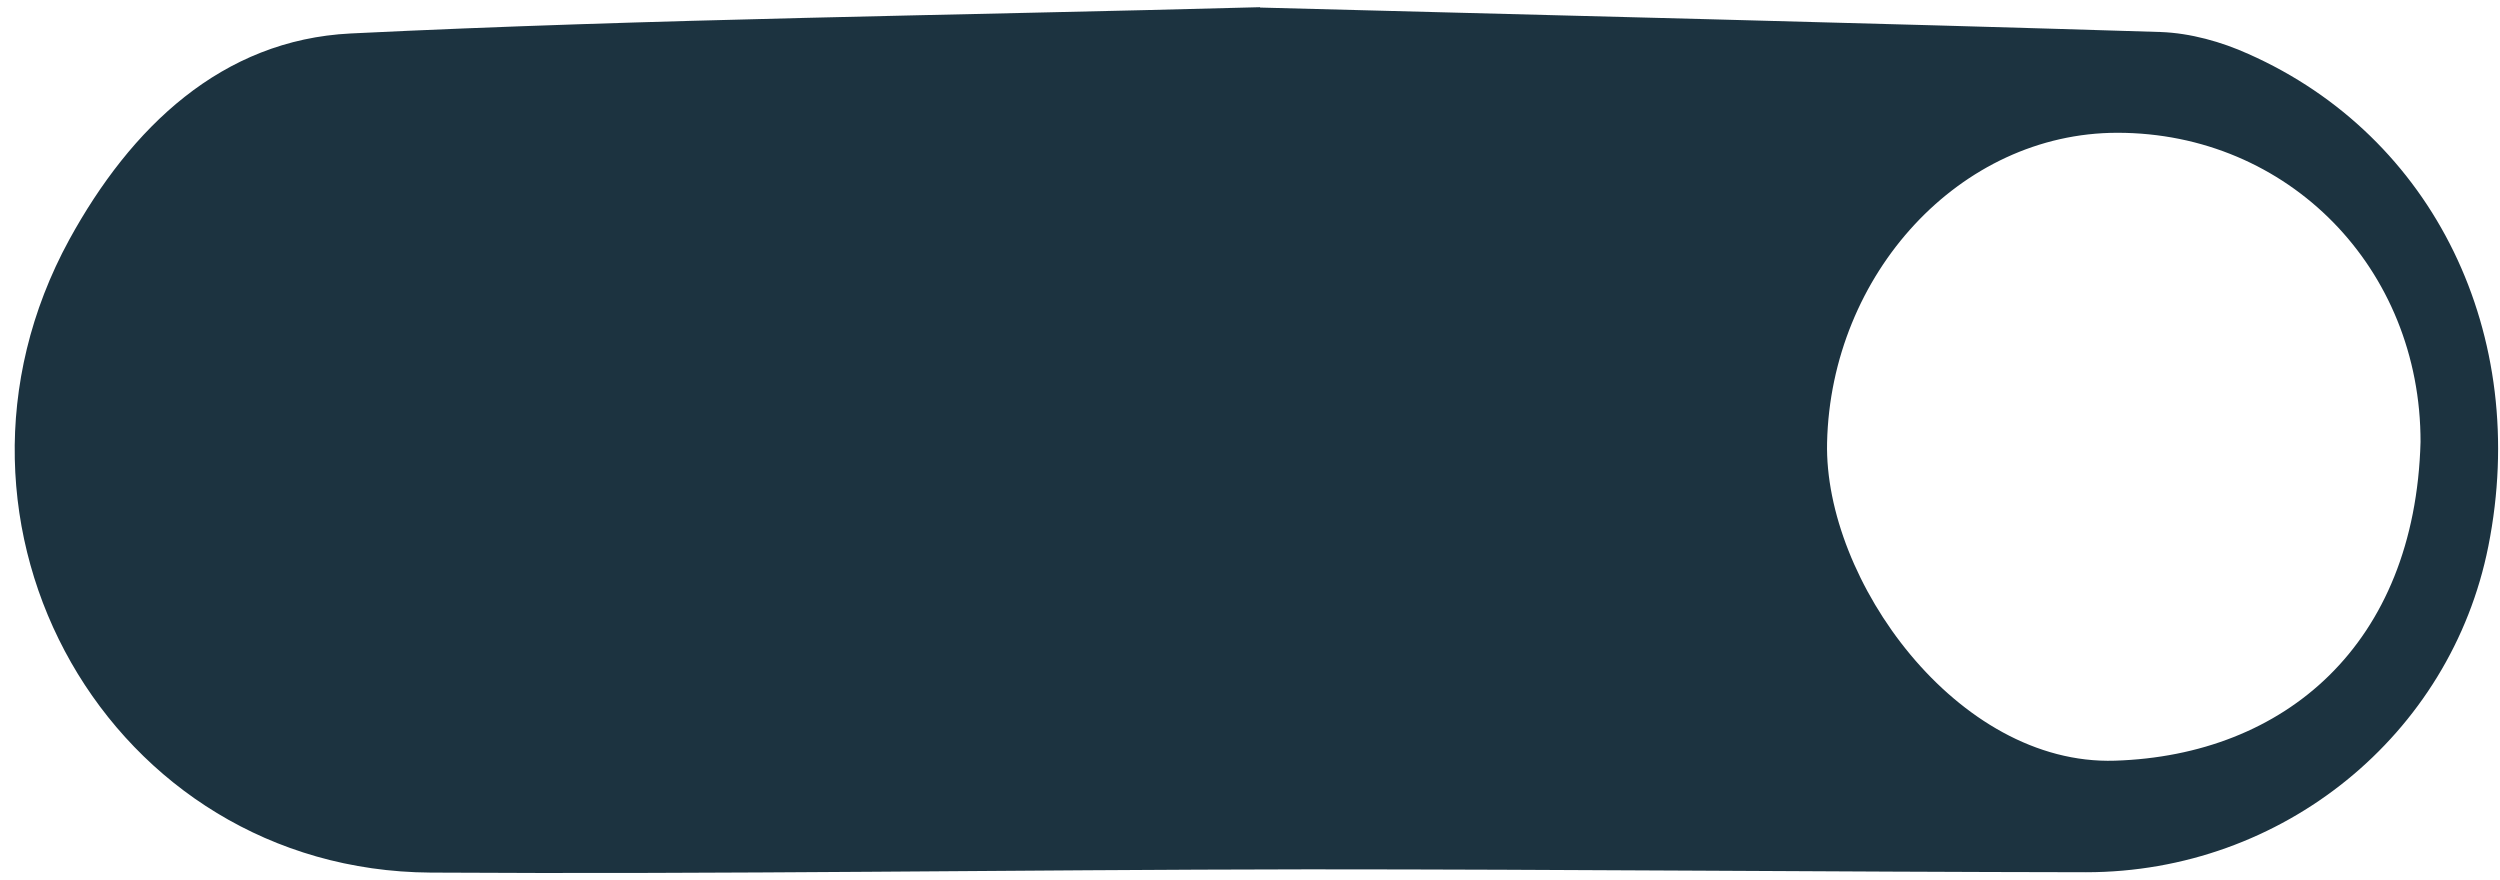 <svg width="142" height="50" viewBox="0 0 142 50" fill="none" xmlns="http://www.w3.org/2000/svg">
<path d="M71.57 0.409C54.252 0.879 37.072 1.063 19.911 1.901C12.585 2.268 7.431 7.235 3.935 13.612C-4.931 29.861 6.246 49.441 24.453 49.563C41.06 49.666 57.688 49.4 74.295 49.379C89.027 49.379 103.759 49.523 118.49 49.543C129.648 49.543 139.205 41.756 141.338 31.026C143.727 19.028 138.257 7.746 127.712 3.066C126.172 2.371 124.414 1.88 122.736 1.819C105.635 1.287 88.533 0.879 71.57 0.429V0.409ZM137.487 25.098C137.171 36.626 129.766 42.9 120.129 43.207C111.144 43.493 103.601 32.906 103.778 25.139C103.996 15.574 111.322 7.542 120.267 7.542C129.963 7.542 137.507 15.226 137.487 25.119V25.098Z" fill="#1C3340"/>
</svg>
